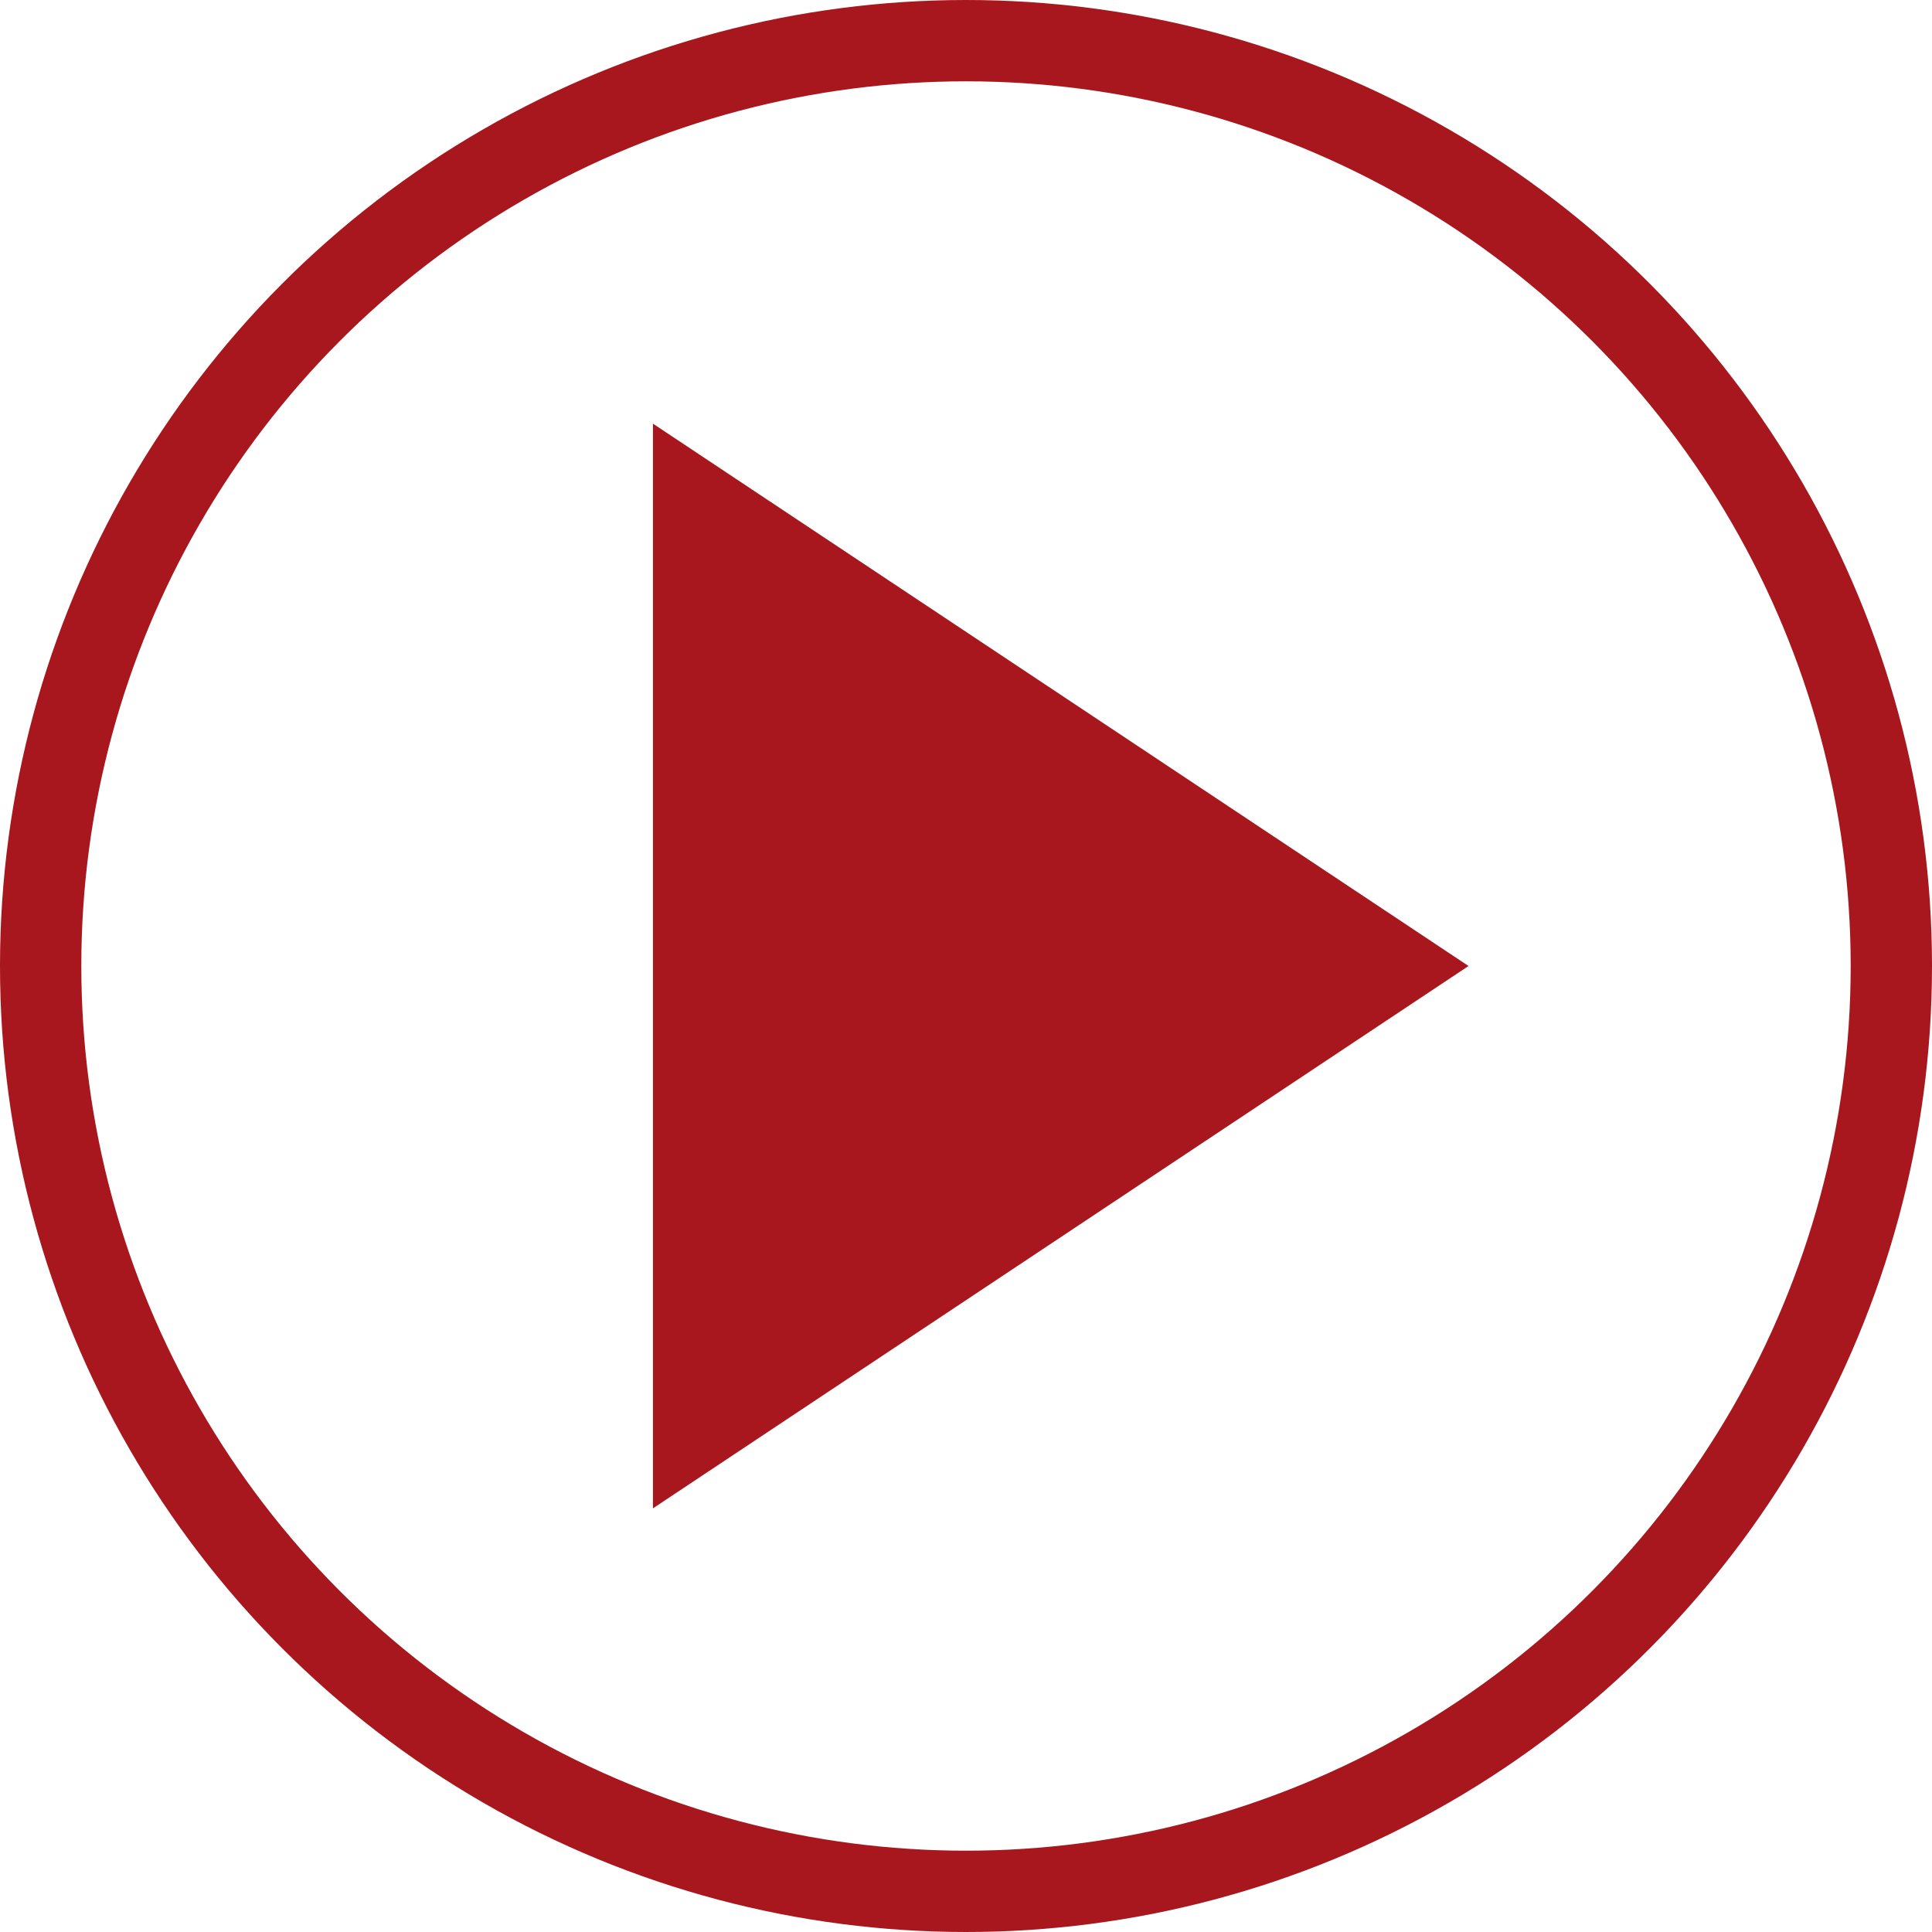 <svg xmlns="http://www.w3.org/2000/svg" viewBox="0 0 23.76 23.76"><defs><style>.cls-1{fill:none;stroke:#a7171d;stroke-miterlimit:10;}.cls-2{fill:#a7171d;}</style></defs><title>more-btn</title><g id="Слой_2" data-name="Слой 2"><g id="Слой_1-2" data-name="Слой 1"><circle class="cls-1" cx="11.88" cy="11.88" r="11.38"/><polygon class="cls-2" points="18.06 11.88 8.03 5.21 8.03 18.55 18.06 11.88"/></g></g></svg>